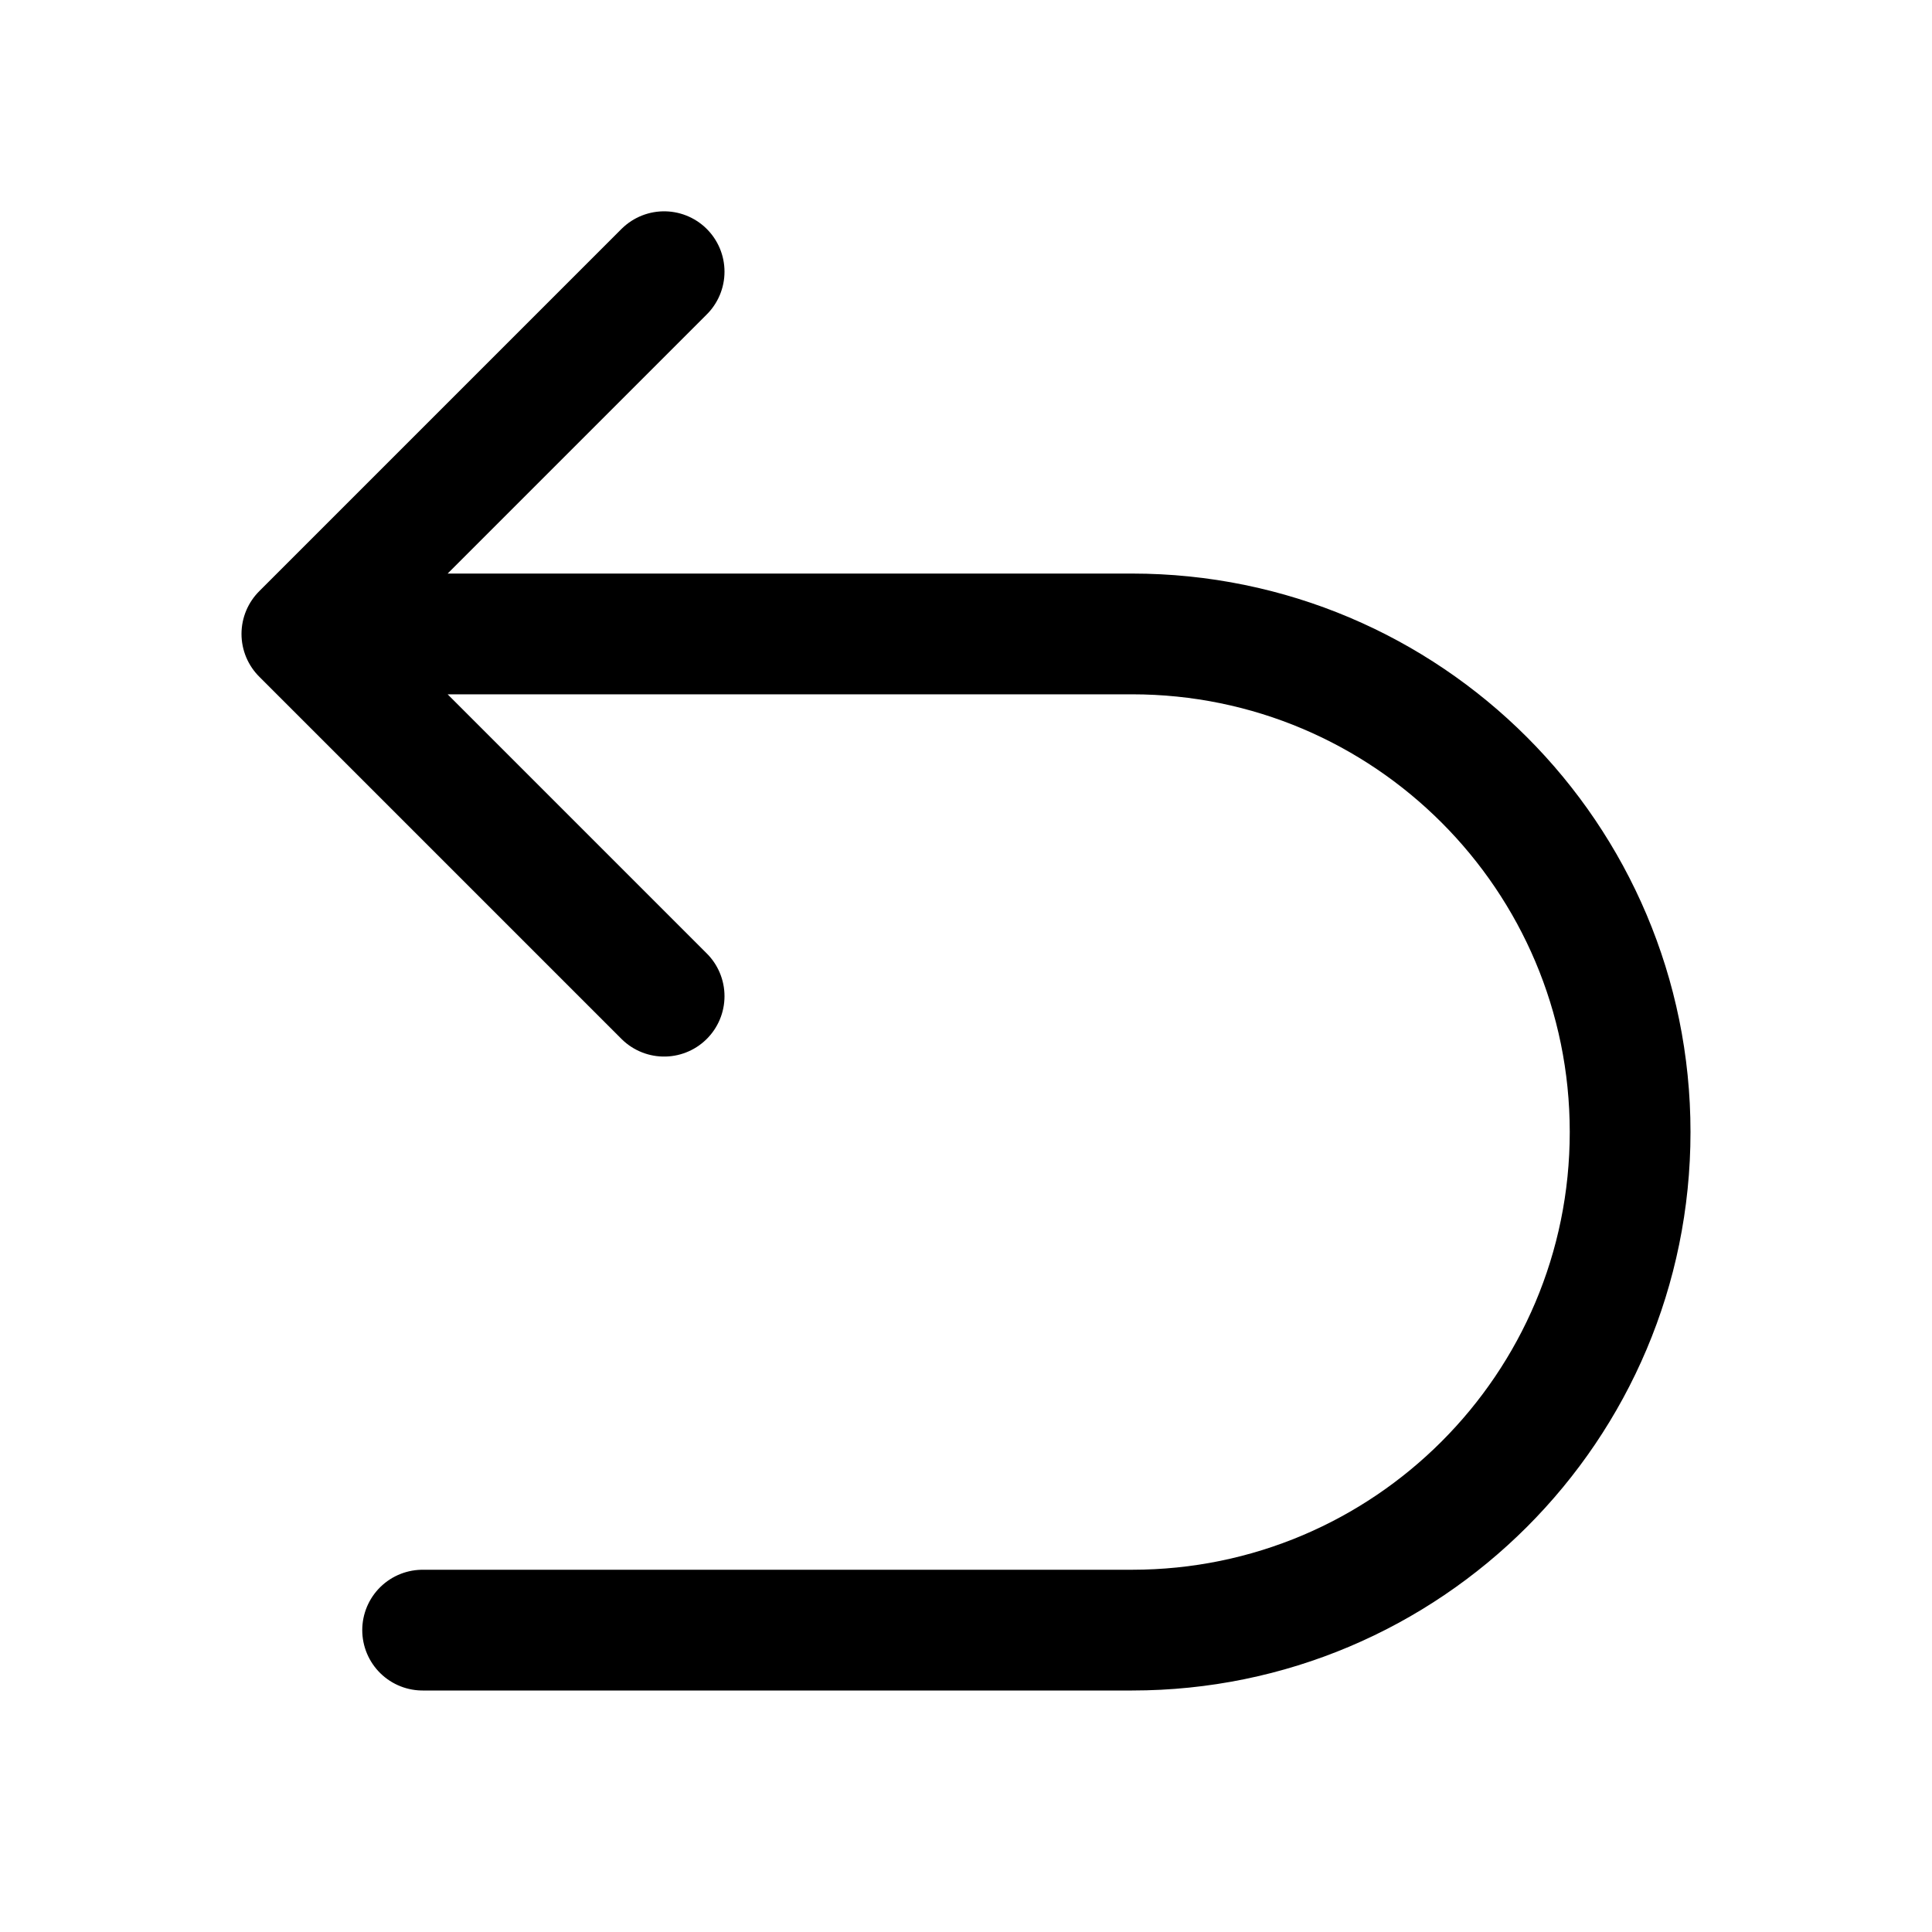<svg width="16" height="16" viewBox="0 0 16 16" fill="none" xmlns="http://www.w3.org/2000/svg">
<path d="M3.5 13.5H9.375C11.653 13.5 13.5 11.653 13.5 9.375V9.375C13.5 7.097 11.653 5.25 9.375 5.25H2.5M2.5 5.25L5.5 2.25M2.5 5.25L5.5 8.25" stroke="black" stroke-linecap="round" stroke-linejoin="round"/>
</svg>
